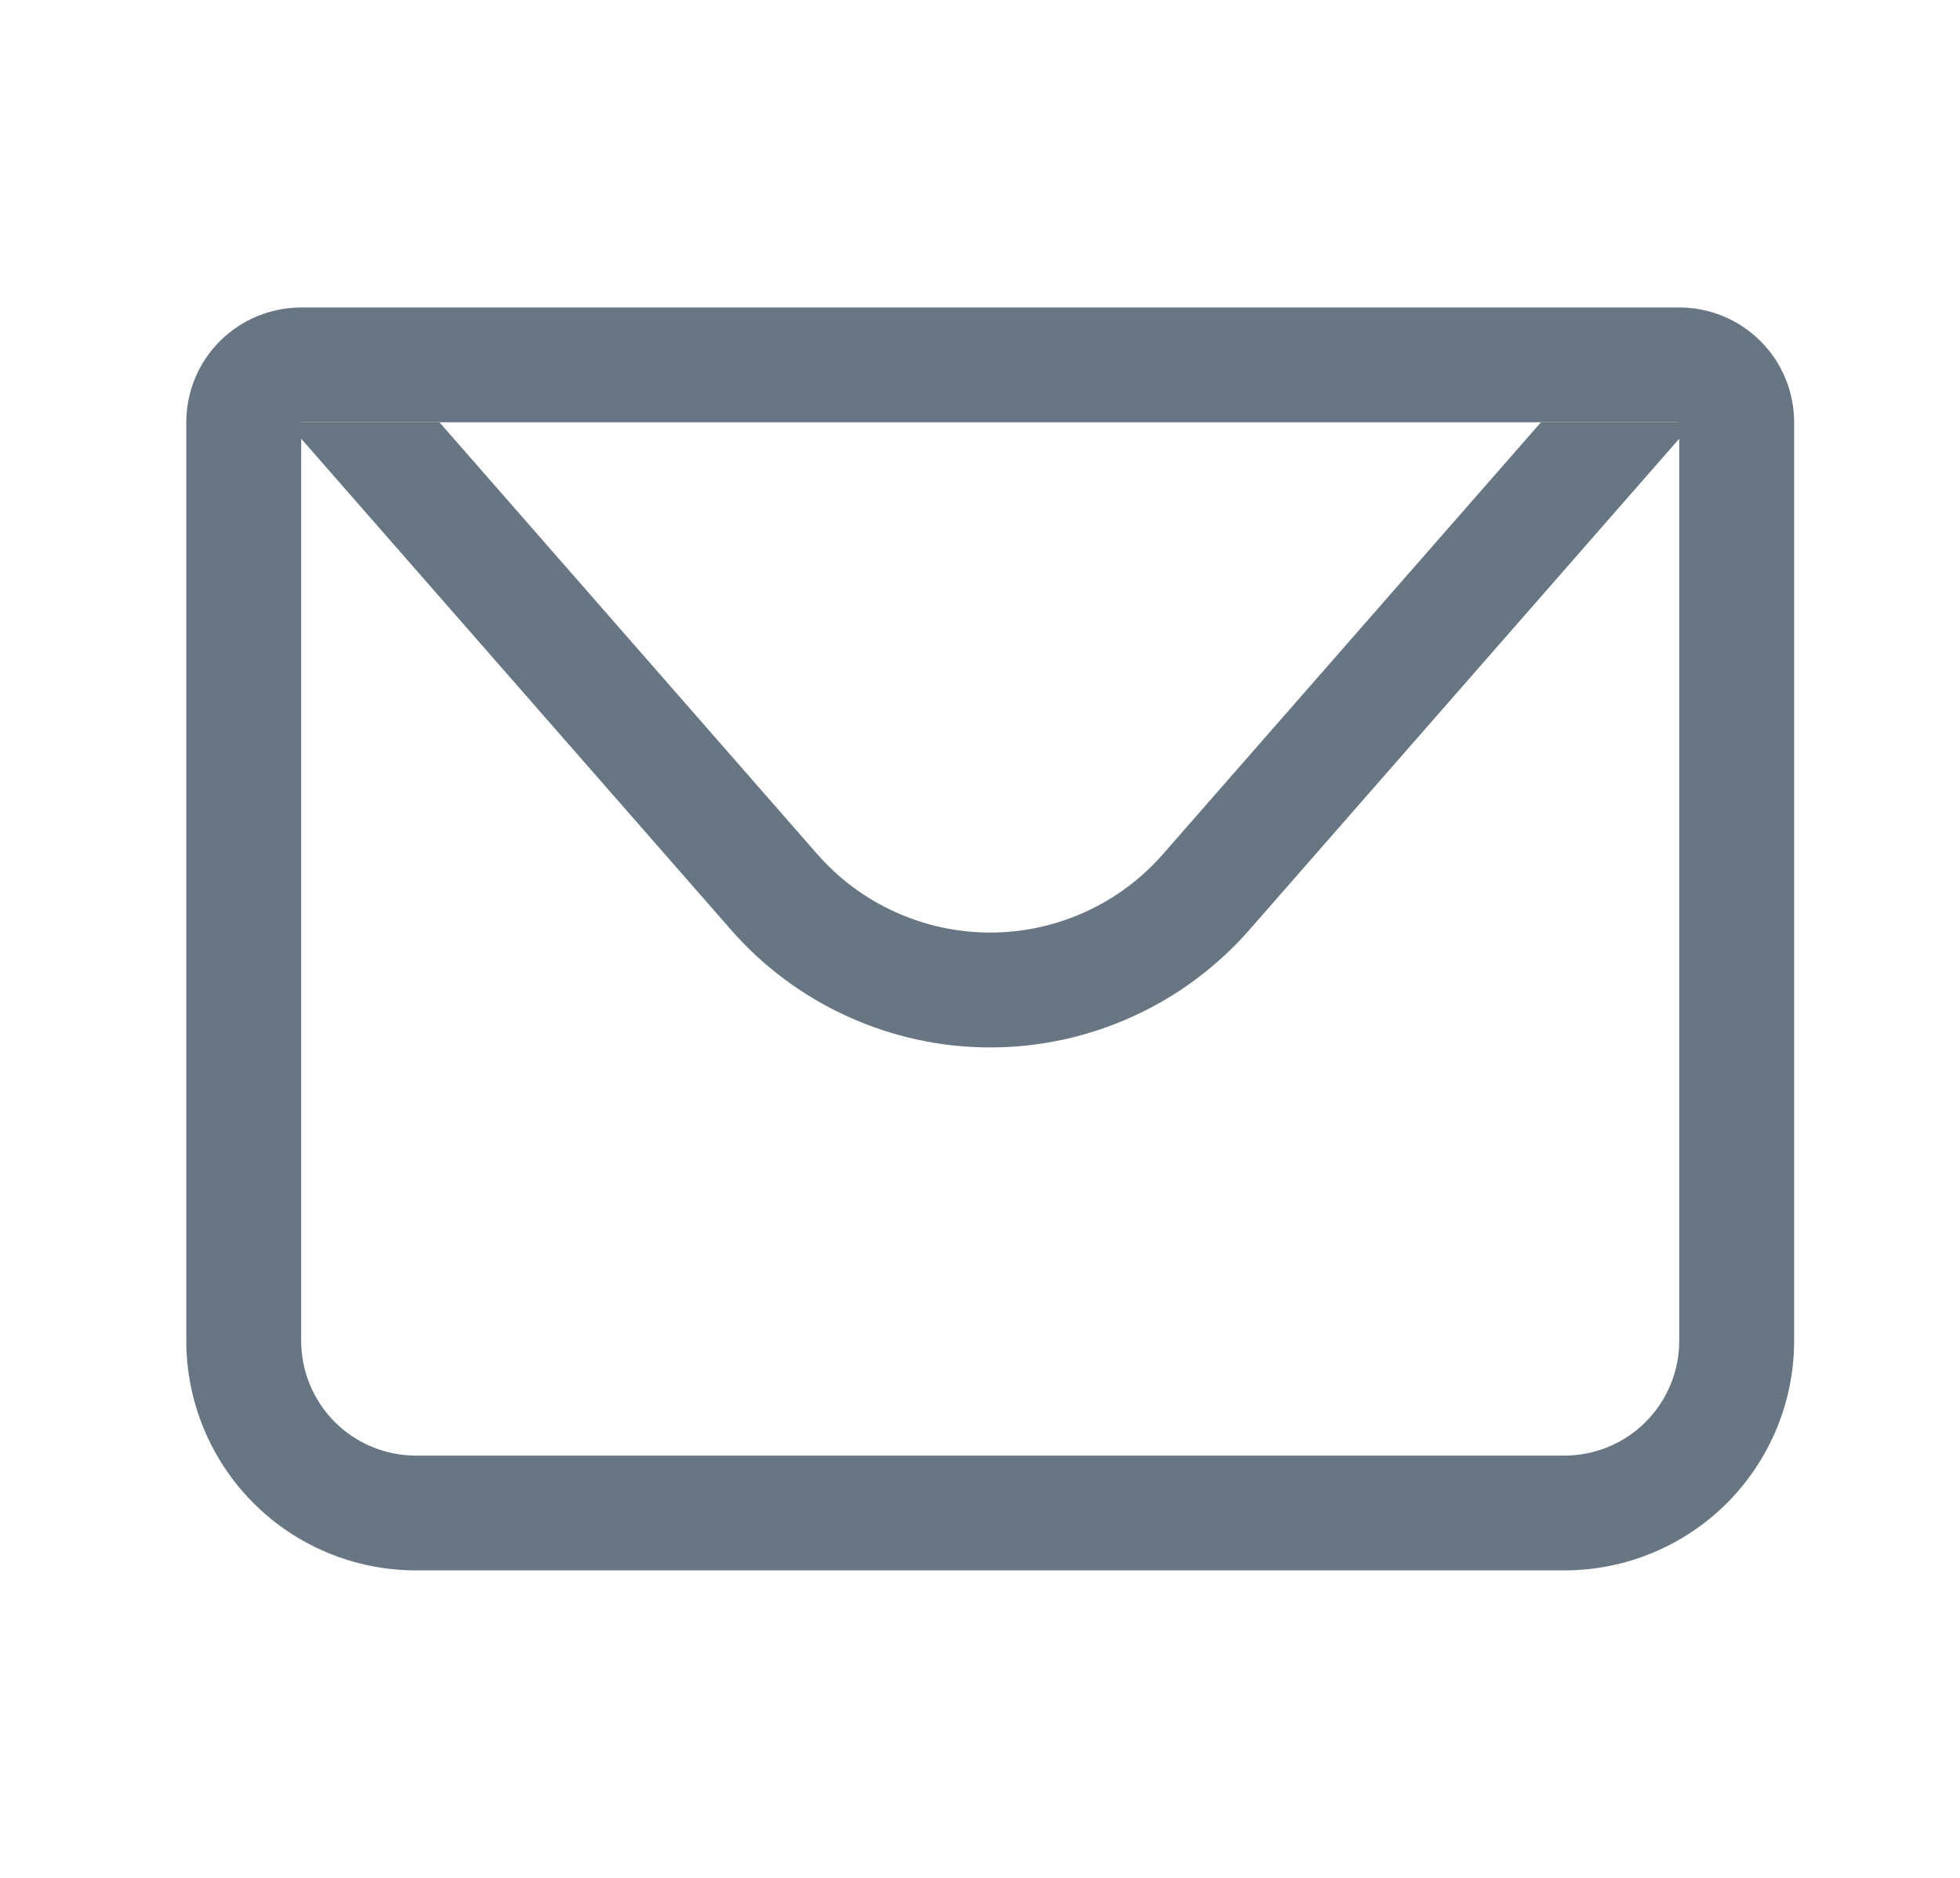 <svg width="24" height="23" viewBox="0 0 24 23" fill="none" xmlns="http://www.w3.org/2000/svg">
<path d="M3.688 5.172V16.422C3.688 16.795 3.836 17.152 4.099 17.416C4.363 17.68 4.721 17.828 5.094 17.828H19.156C19.529 17.828 19.887 17.68 20.151 17.416C20.414 17.152 20.562 16.795 20.562 16.422V5.172H3.688ZM3.688 3.766H20.562C20.936 3.766 21.293 3.914 21.557 4.178C21.821 4.441 21.969 4.799 21.969 5.172V16.422C21.969 17.168 21.672 17.883 21.145 18.411C20.617 18.938 19.902 19.234 19.156 19.234H5.094C4.348 19.234 3.632 18.938 3.105 18.411C2.578 17.883 2.281 17.168 2.281 16.422V5.172C2.281 4.799 2.429 4.441 2.693 4.178C2.957 3.914 3.315 3.766 3.688 3.766Z" fill="#687684"/>
<path d="M20.738 5.172L15.3 11.387C14.904 11.84 14.416 12.203 13.868 12.451C13.321 12.7 12.726 12.829 12.125 12.829C11.524 12.829 10.929 12.7 10.382 12.451C9.834 12.203 9.346 11.84 8.95 11.387L3.512 5.172H20.738ZM5.381 5.172L10.007 10.461C10.271 10.763 10.597 11.005 10.962 11.17C11.327 11.336 11.723 11.422 12.124 11.422C12.525 11.422 12.922 11.336 13.287 11.17C13.652 11.005 13.977 10.763 14.241 10.461L18.869 5.172H5.381Z" fill="#687684"/>
</svg>
